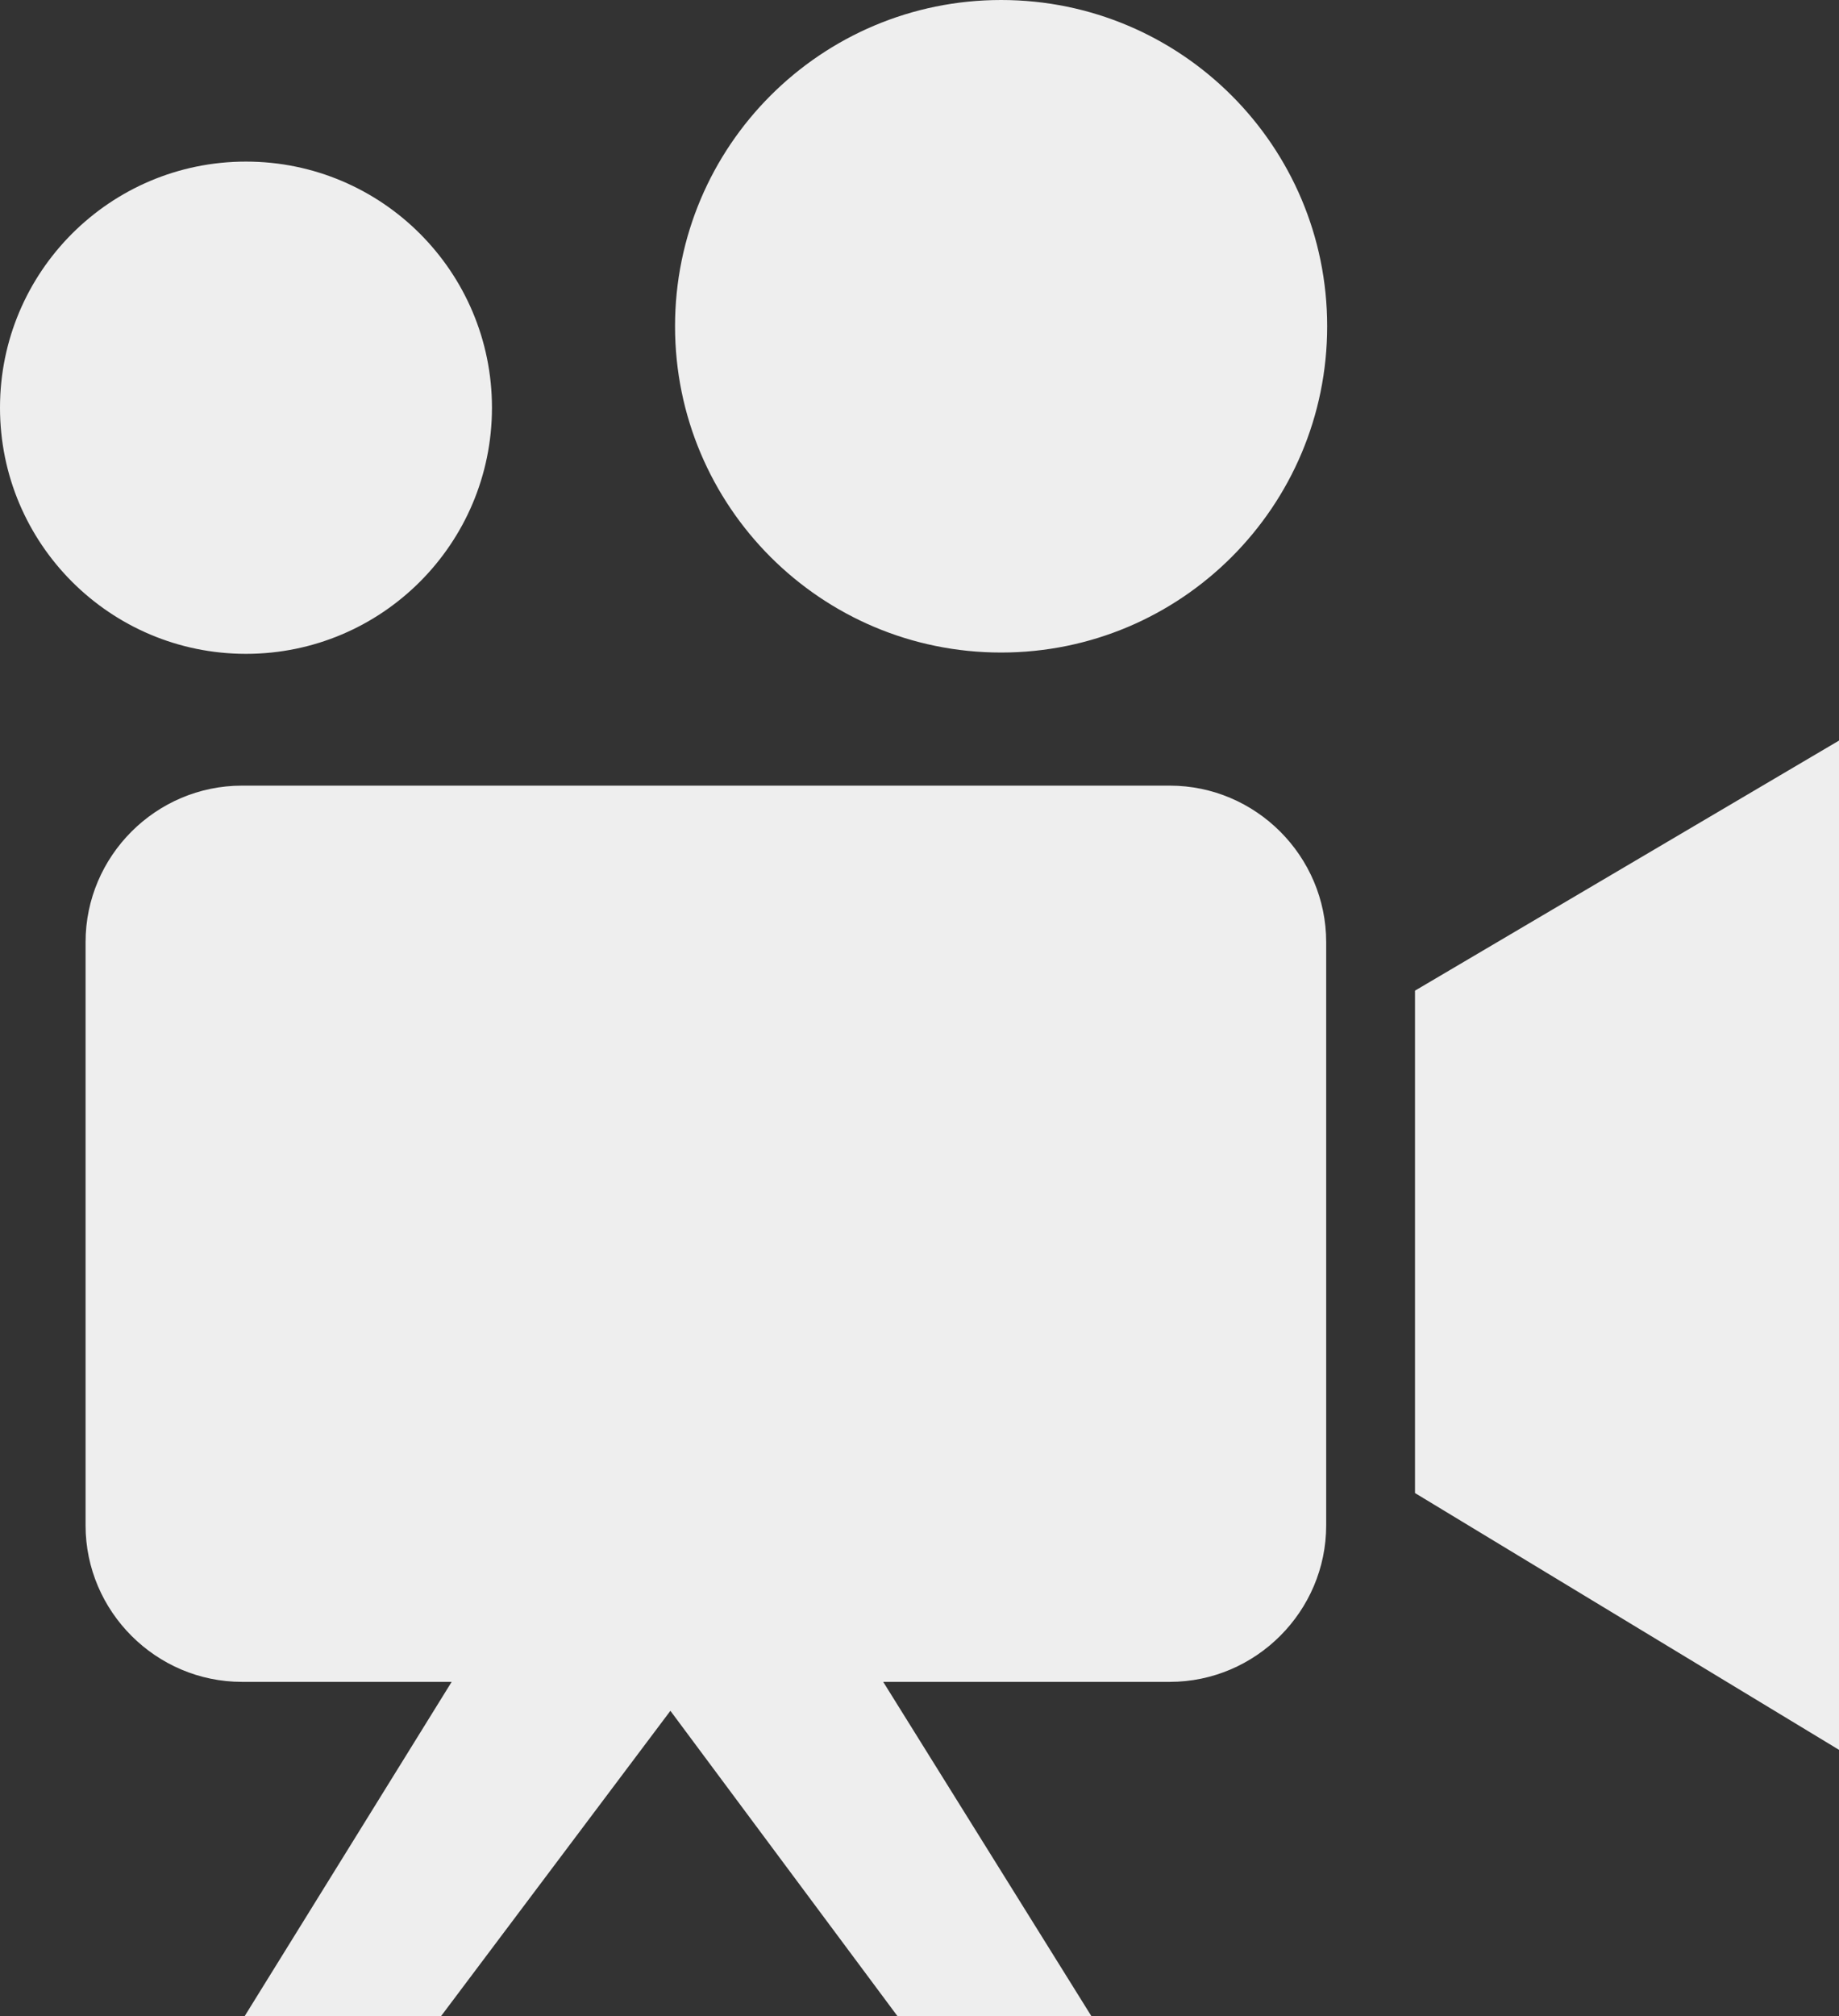 <svg xmlns="http://www.w3.org/2000/svg" shape-rendering="geometricPrecision" text-rendering="geometricPrecision" image-rendering="optimizeQuality" fill-rule="evenodd" clip-rule="evenodd" viewBox="0 0 466.994 511.648"><rect x="0" y="0" width="466.994" height="511.648" fill="#333333" stroke="none"/><path fill="#eee" d="M61.447 199.385h235.604c21.851 0 39.719 17.897 39.719 39.718v148.018c0 21.821-17.897 39.719-39.719 39.719h-72.77l52.85 84.808h-49.246l-57.646-77.467-58.221 77.467H62.145l52.548-84.808H61.447c-21.821 0-39.719-17.869-39.719-39.719V239.103c0-21.85 17.869-39.718 39.719-39.718zm1.017-158.376c34.499 0 62.465 27.966 62.465 62.465 0 34.498-27.966 62.464-62.465 62.464C27.966 165.938 0 137.972 0 103.474c0-34.499 27.966-62.465 62.464-62.465zM254.223 0c45.729 0 82.797 37.074 82.797 82.803s-37.068 82.804-82.797 82.804c-45.735 0-82.804-37.075-82.804-82.804S208.488 0 254.223 0zm105.101 378.919V251.415l107.67-63.464v256.135l-107.67-65.167z"/></svg>
